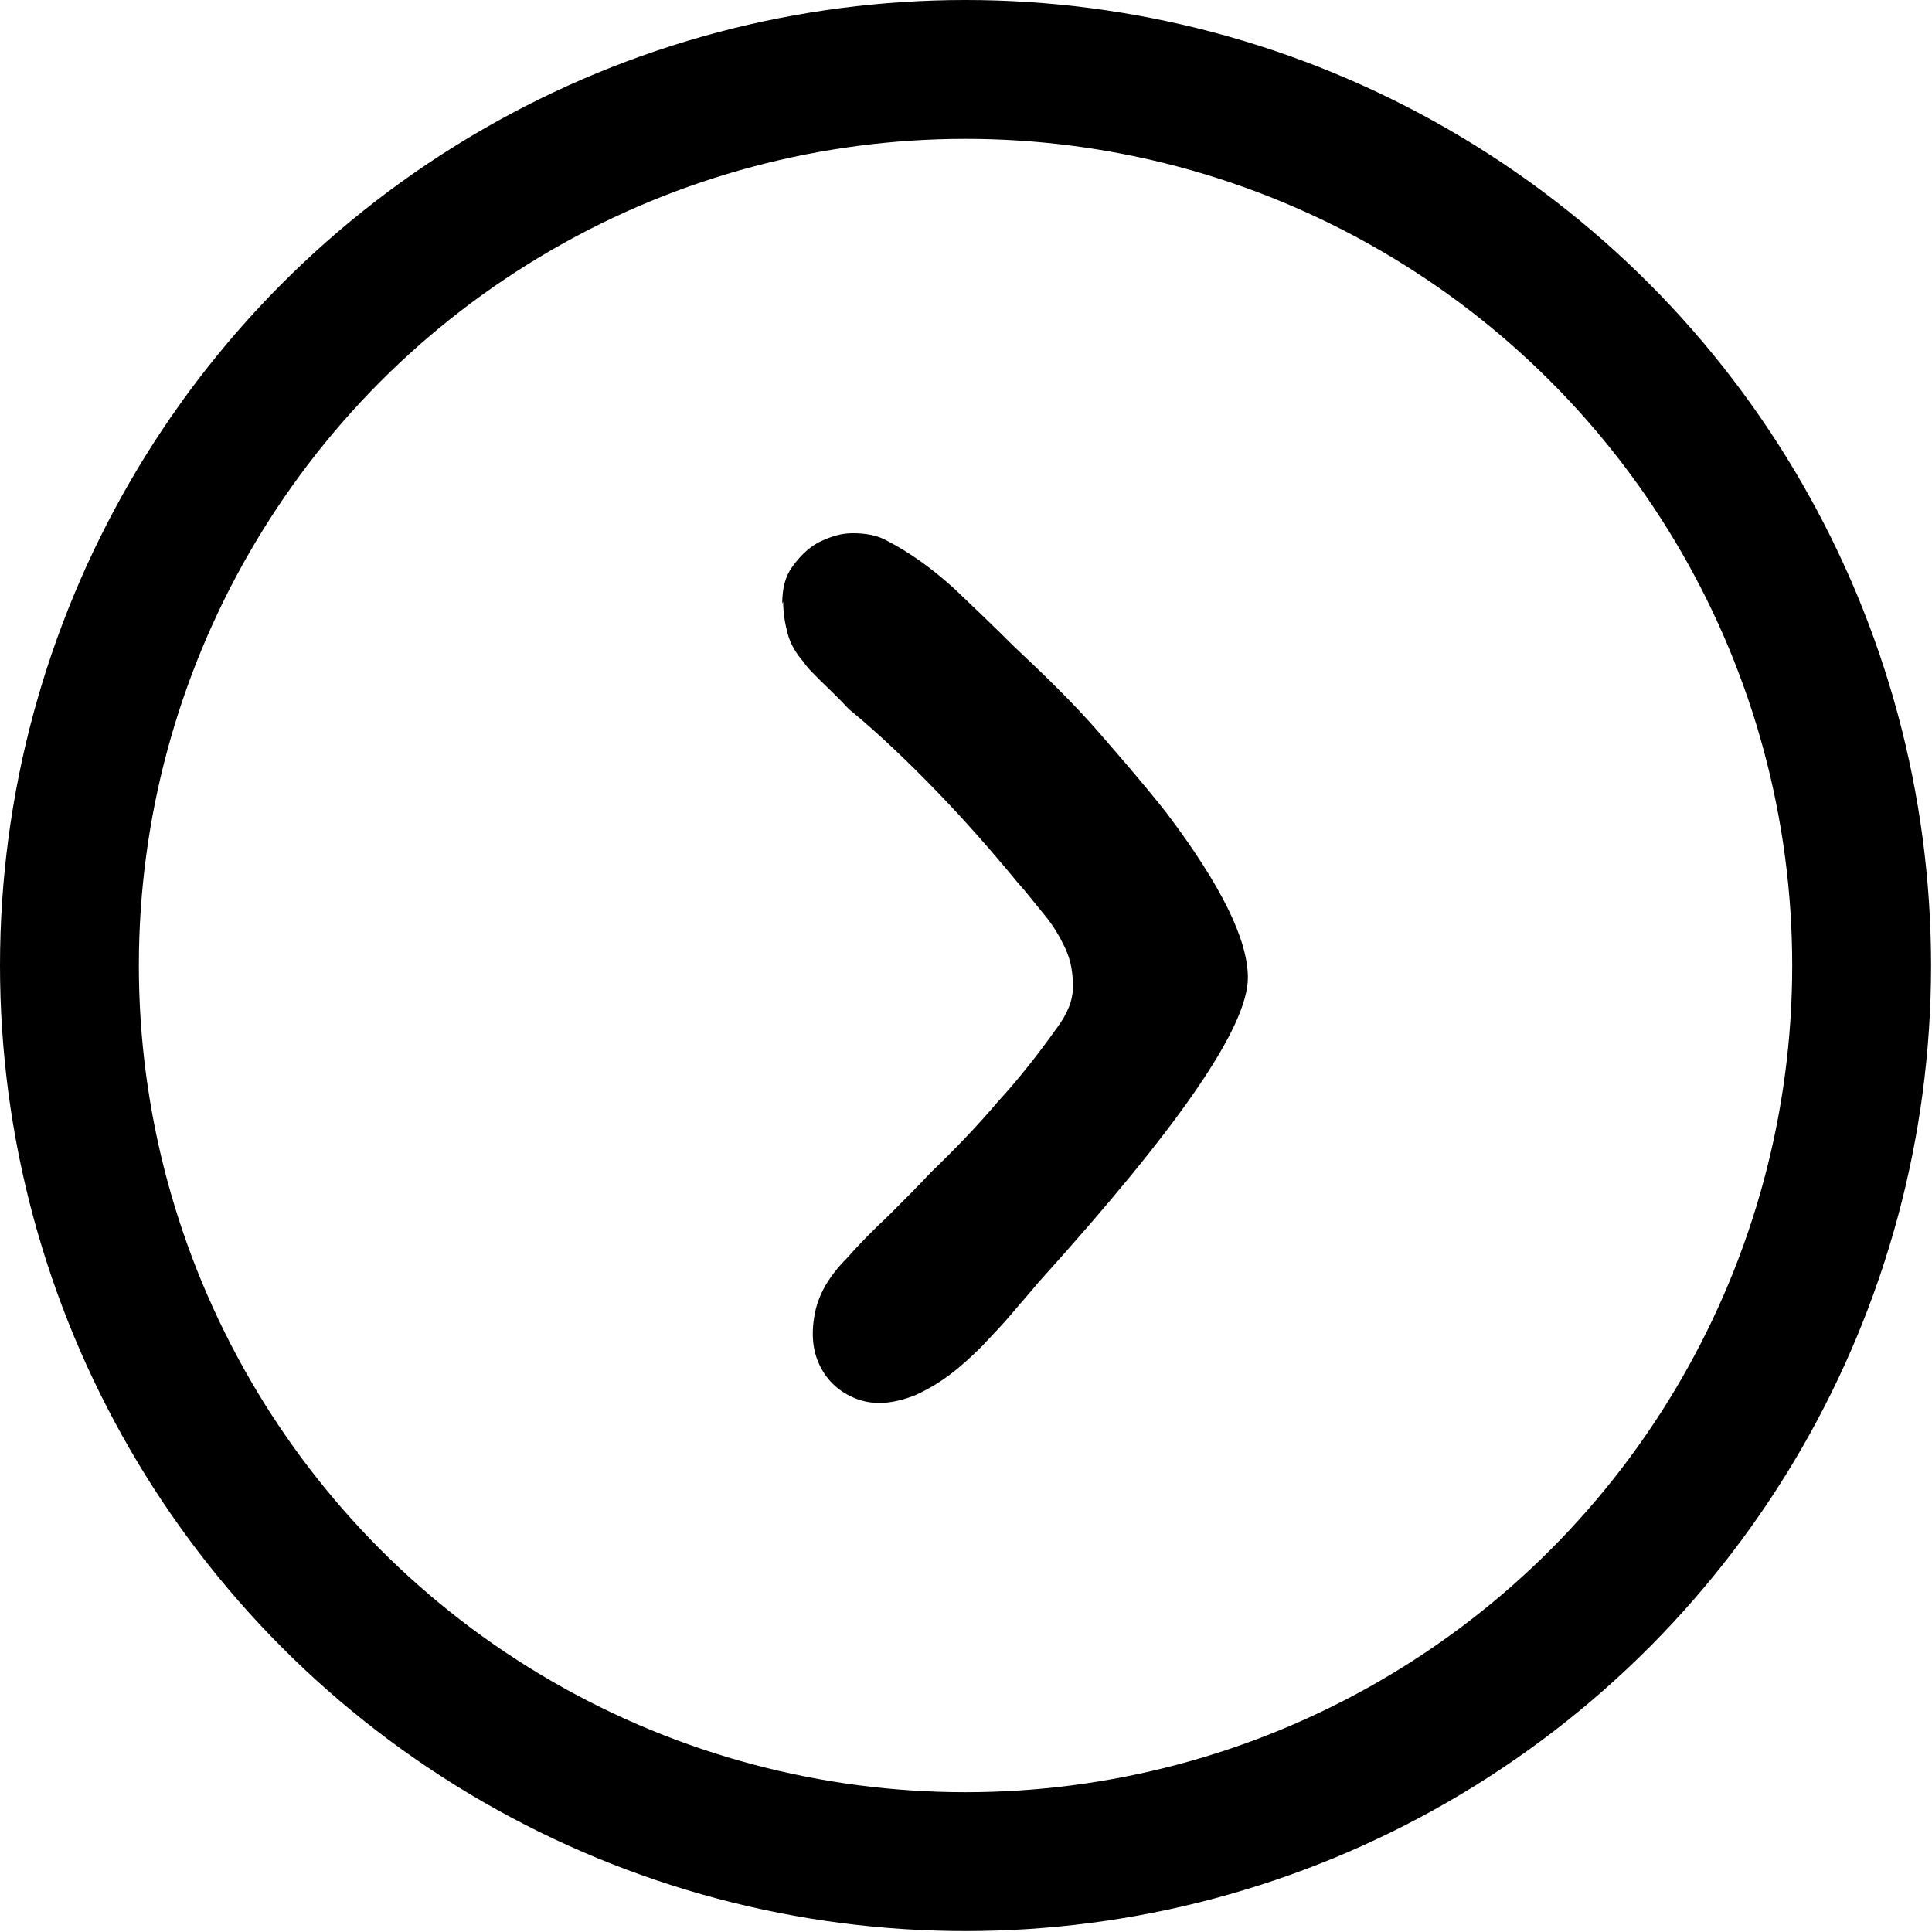<?xml version="1.0" encoding="UTF-8"?>
<svg id="Layer_2" data-name="Layer 2" xmlns="http://www.w3.org/2000/svg" viewBox="0 0 20.87 20.87">
  <defs>
    <style>
      .cls-1 {
        fill: none;
        stroke: #000;
        stroke-miterlimit: 10;
        stroke-width: 1.5px;
      }
    </style>
  </defs>
  <g id="Layer_1-2" data-name="Layer 1">
    <g>
      <path d="M8.46,6.5c0,.12,.02,.24,.05,.35,.03,.11,.09,.21,.17,.3,.03,.05,.09,.11,.17,.19,.08,.08,.19,.18,.32,.32,.34,.28,.65,.58,.95,.89,.3,.31,.59,.64,.87,.98,.1,.11,.19,.23,.29,.35,.1,.12,.17,.24,.23,.37,.06,.13,.08,.26,.08,.41s-.06,.29-.17,.44c-.2,.28-.41,.55-.64,.8-.22,.26-.46,.51-.72,.76-.15,.16-.31,.32-.46,.47-.16,.15-.31,.3-.45,.46-.19,.19-.31,.39-.35,.61s-.02,.4,.06,.56c.08,.16,.21,.28,.39,.35,.18,.07,.39,.06,.64-.04,.13-.06,.25-.13,.37-.22s.24-.2,.35-.31c.11-.12,.22-.23,.32-.35,.1-.12,.2-.23,.29-.34,1.5-1.66,2.26-2.75,2.26-3.29,0-.41-.29-1-.88-1.78-.22-.28-.47-.57-.74-.88-.27-.31-.58-.61-.91-.92-.21-.21-.42-.41-.64-.62-.22-.2-.46-.38-.73-.52-.11-.06-.23-.08-.37-.08-.13,0-.25,.04-.37,.1-.11,.06-.2,.15-.28,.26s-.11,.24-.11,.4Z"/>
      <circle class="cls-1" cx="10.43" cy="10.43" r="9.68"/>
    </g>
  </g>
</svg>